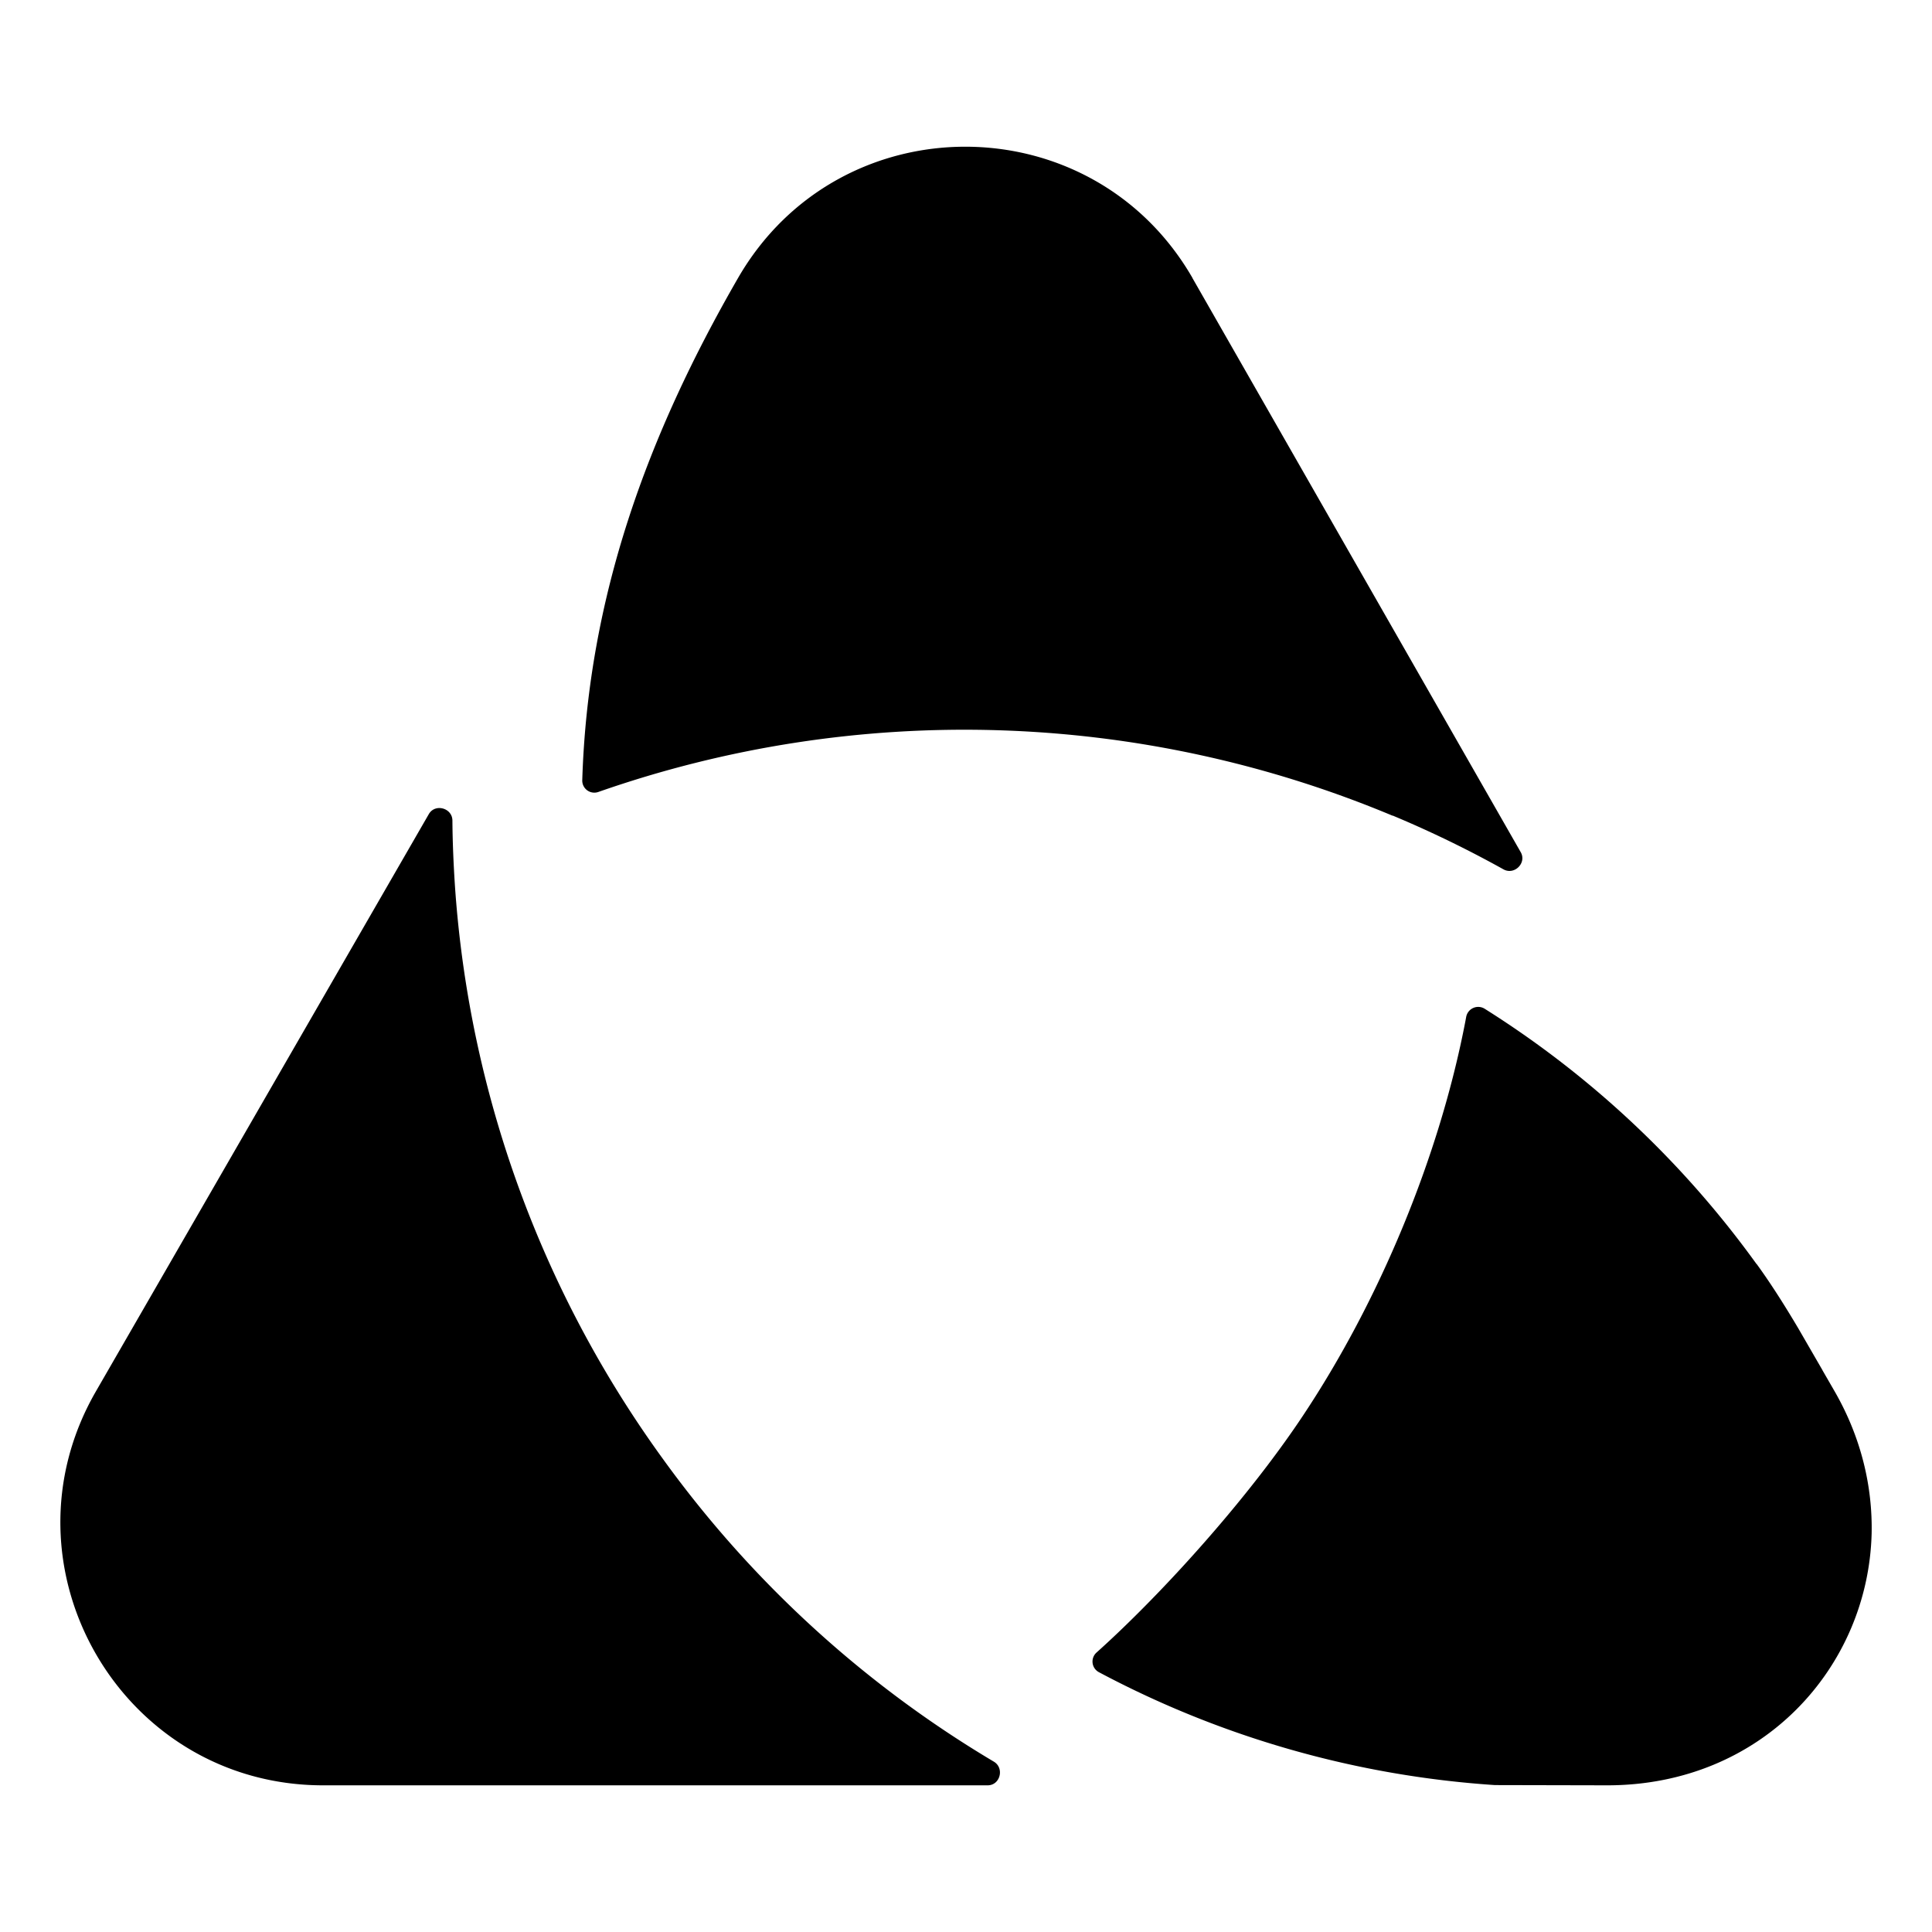 <svg xmlns="http://www.w3.org/2000/svg" width="24" height="24" fill="currentColor"><path d="M18.891 10.586c.077.135-.08.289-.215.213a13.7 13.7 0 0 0-1.374-.667H17.3l-.001.001a13.77 13.77 0 0 0-9.866-.295.15.15 0 0 1-.2-.144c.07-2.28.815-4.298 1.935-6.24 1.255-2.175 4.39-2.175 5.645-.002v.002l4.078 7.132ZM18.205 12.678l.008-.043a.152.152 0 0 1 .23-.104 12.11 12.11 0 0 1 3.377 3.171h.002c.186.257.353.523.514.794l.303.524.001.003.15.26c.329.571.473 1.181.46 1.77-.044 1.654-1.353 3.124-3.283 3.125l-1.395-.003a12.179 12.179 0 0 1-4.922-1.403.15.15 0 0 1-.027-.245c.172-.154.35-.324.528-.502.707-.706 1.486-1.615 2.028-2.429.952-1.427 1.702-3.224 2.026-4.918ZM5.652 11.013c-.018-.273-.03-.547-.032-.82-.001-.156-.215-.215-.293-.08l-4.135 7.17c-1.256 2.176.314 4.895 2.822 4.895h8.255c.156 0 .211-.214.077-.294a13.707 13.707 0 0 1-4.117-3.769 13.703 13.703 0 0 1-2.577-7.102Z"/></svg>
